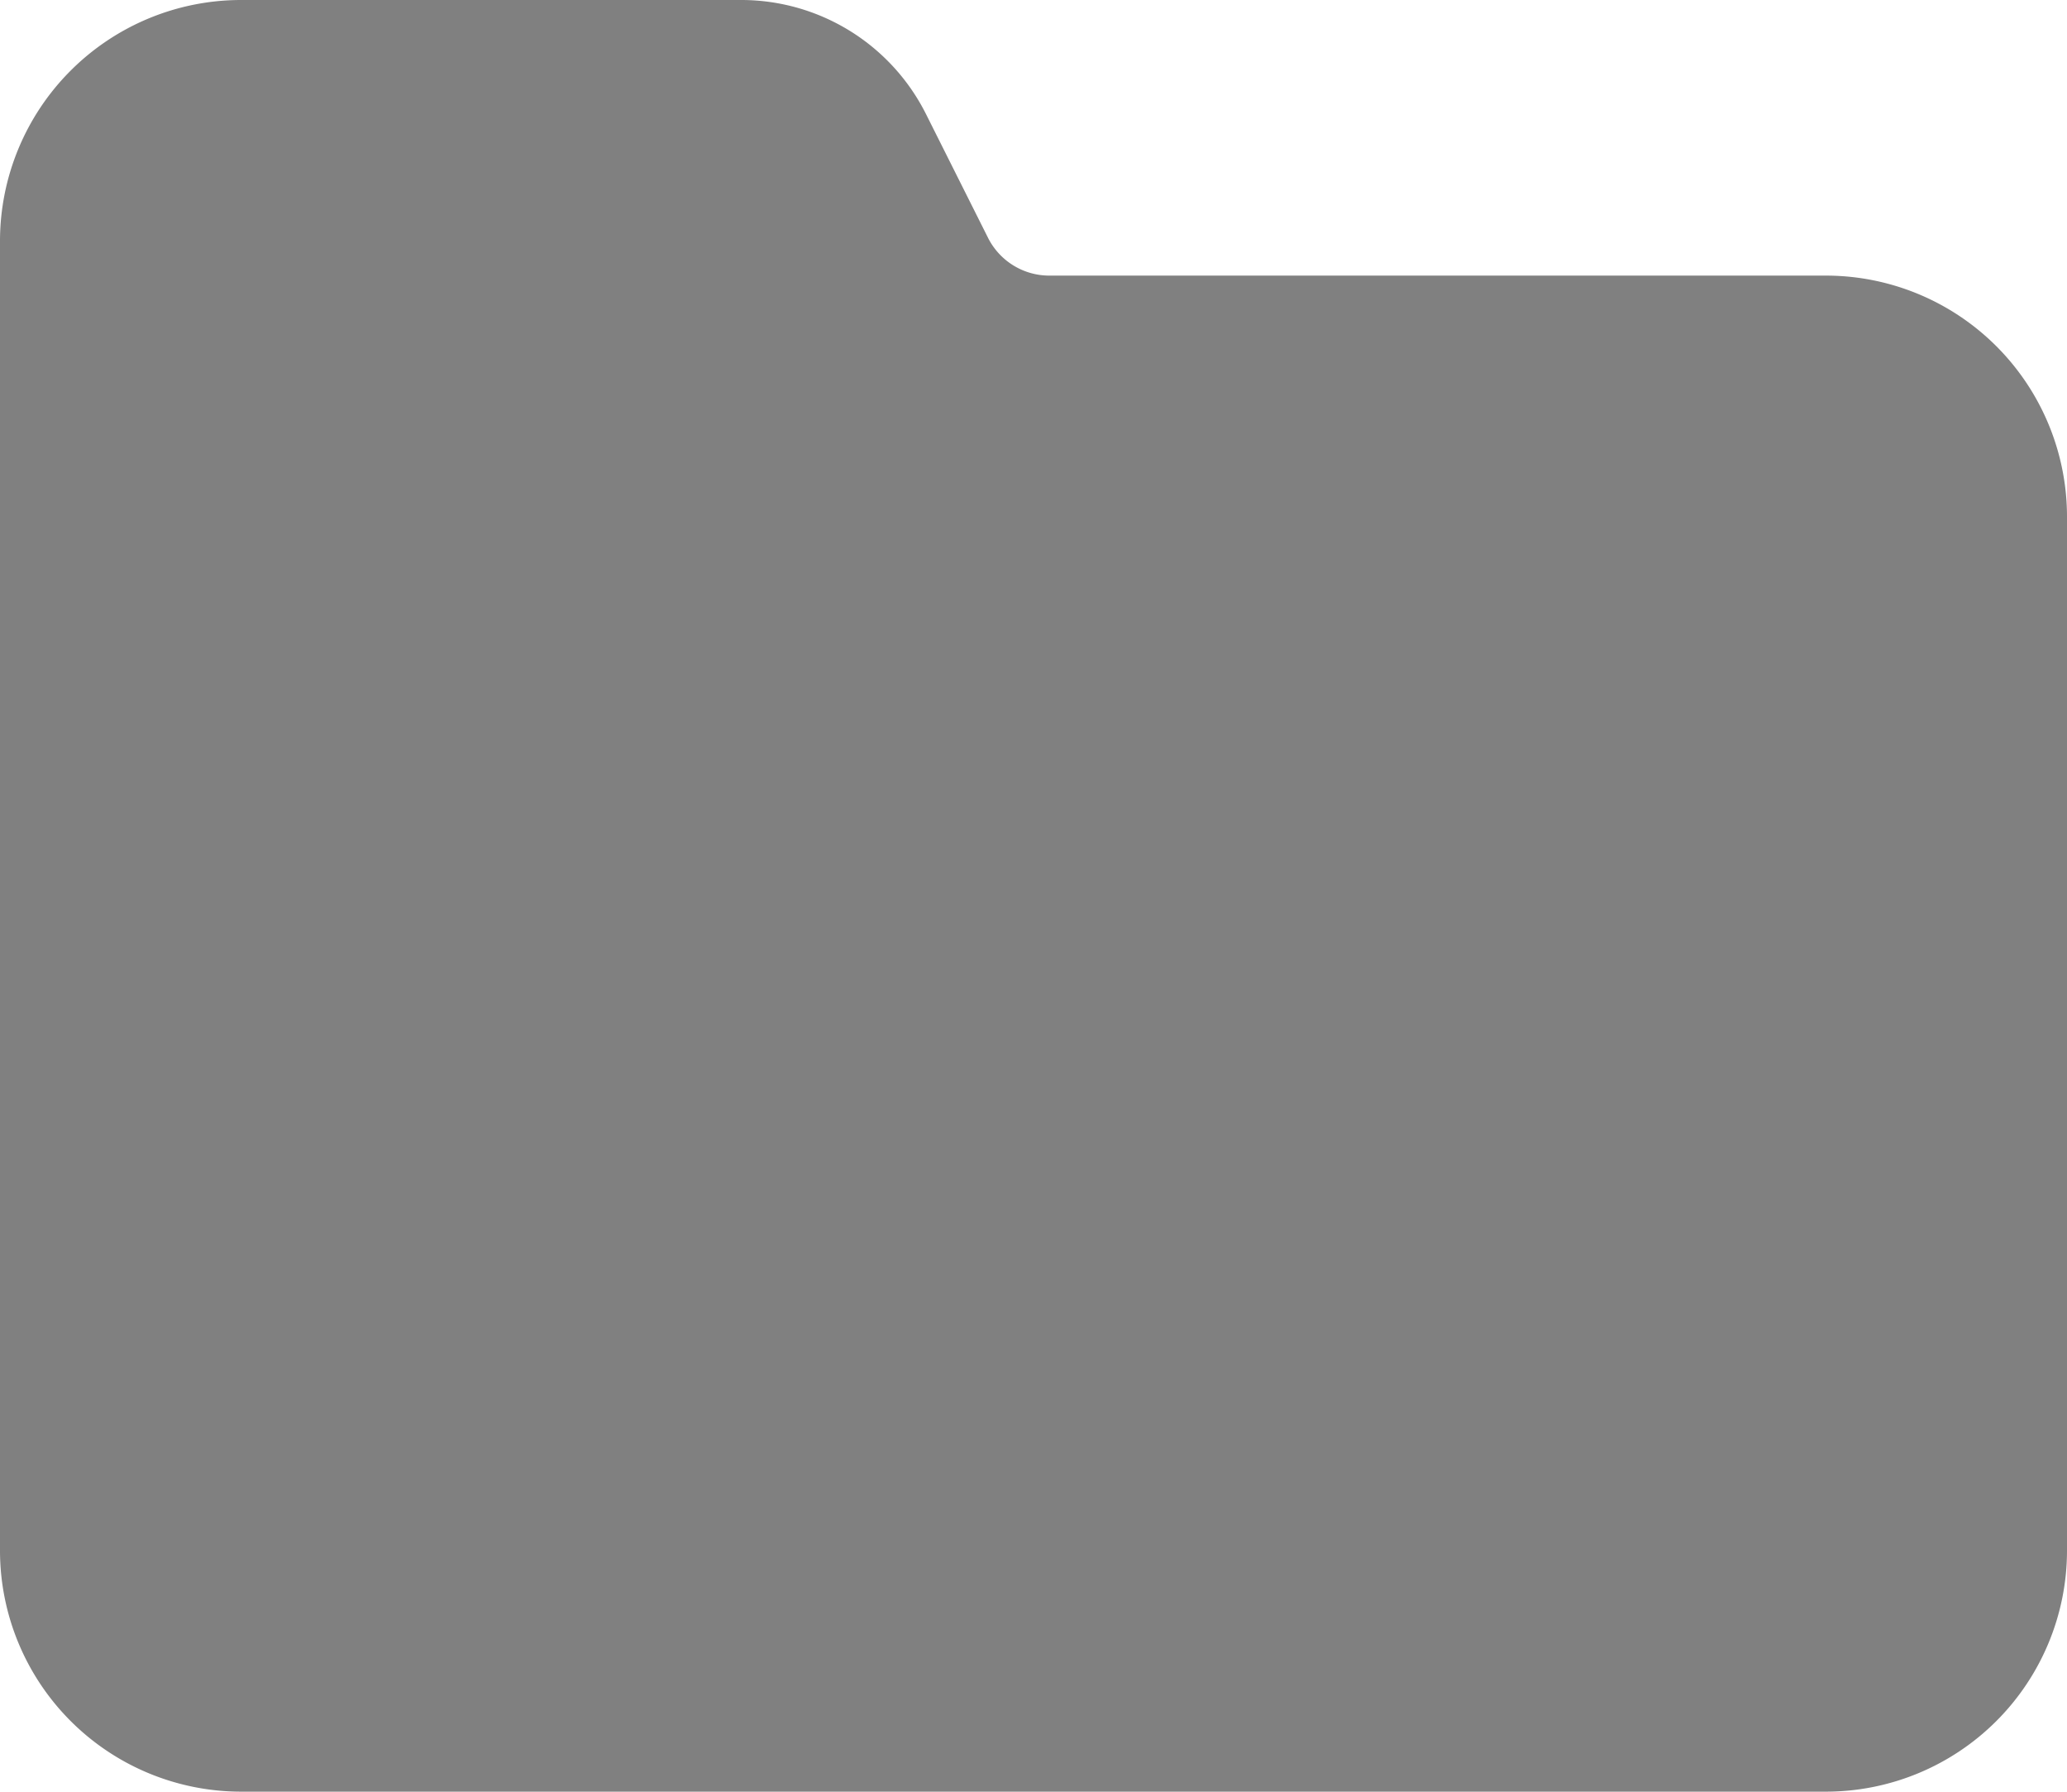 <svg xmlns="http://www.w3.org/2000/svg" width="18.078" height="15.667" viewBox="0 0 18.078 15.667"><defs><style>.a{fill:gray;}</style></defs><g transform="translate(-1 -3)"><path class="a" d="M16.969,5.41H10.183a.6.6,0,0,1-.542-.331L9.1,4A1.808,1.808,0,0,0,7.484,3H3.109A2.109,2.109,0,0,0,1,5.109V16.558a2.109,2.109,0,0,0,2.109,2.109h13.86a2.109,2.109,0,0,0,2.109-2.109V7.519A2.109,2.109,0,0,0,16.969,5.41Z" transform="translate(0 0)"/></g></svg>